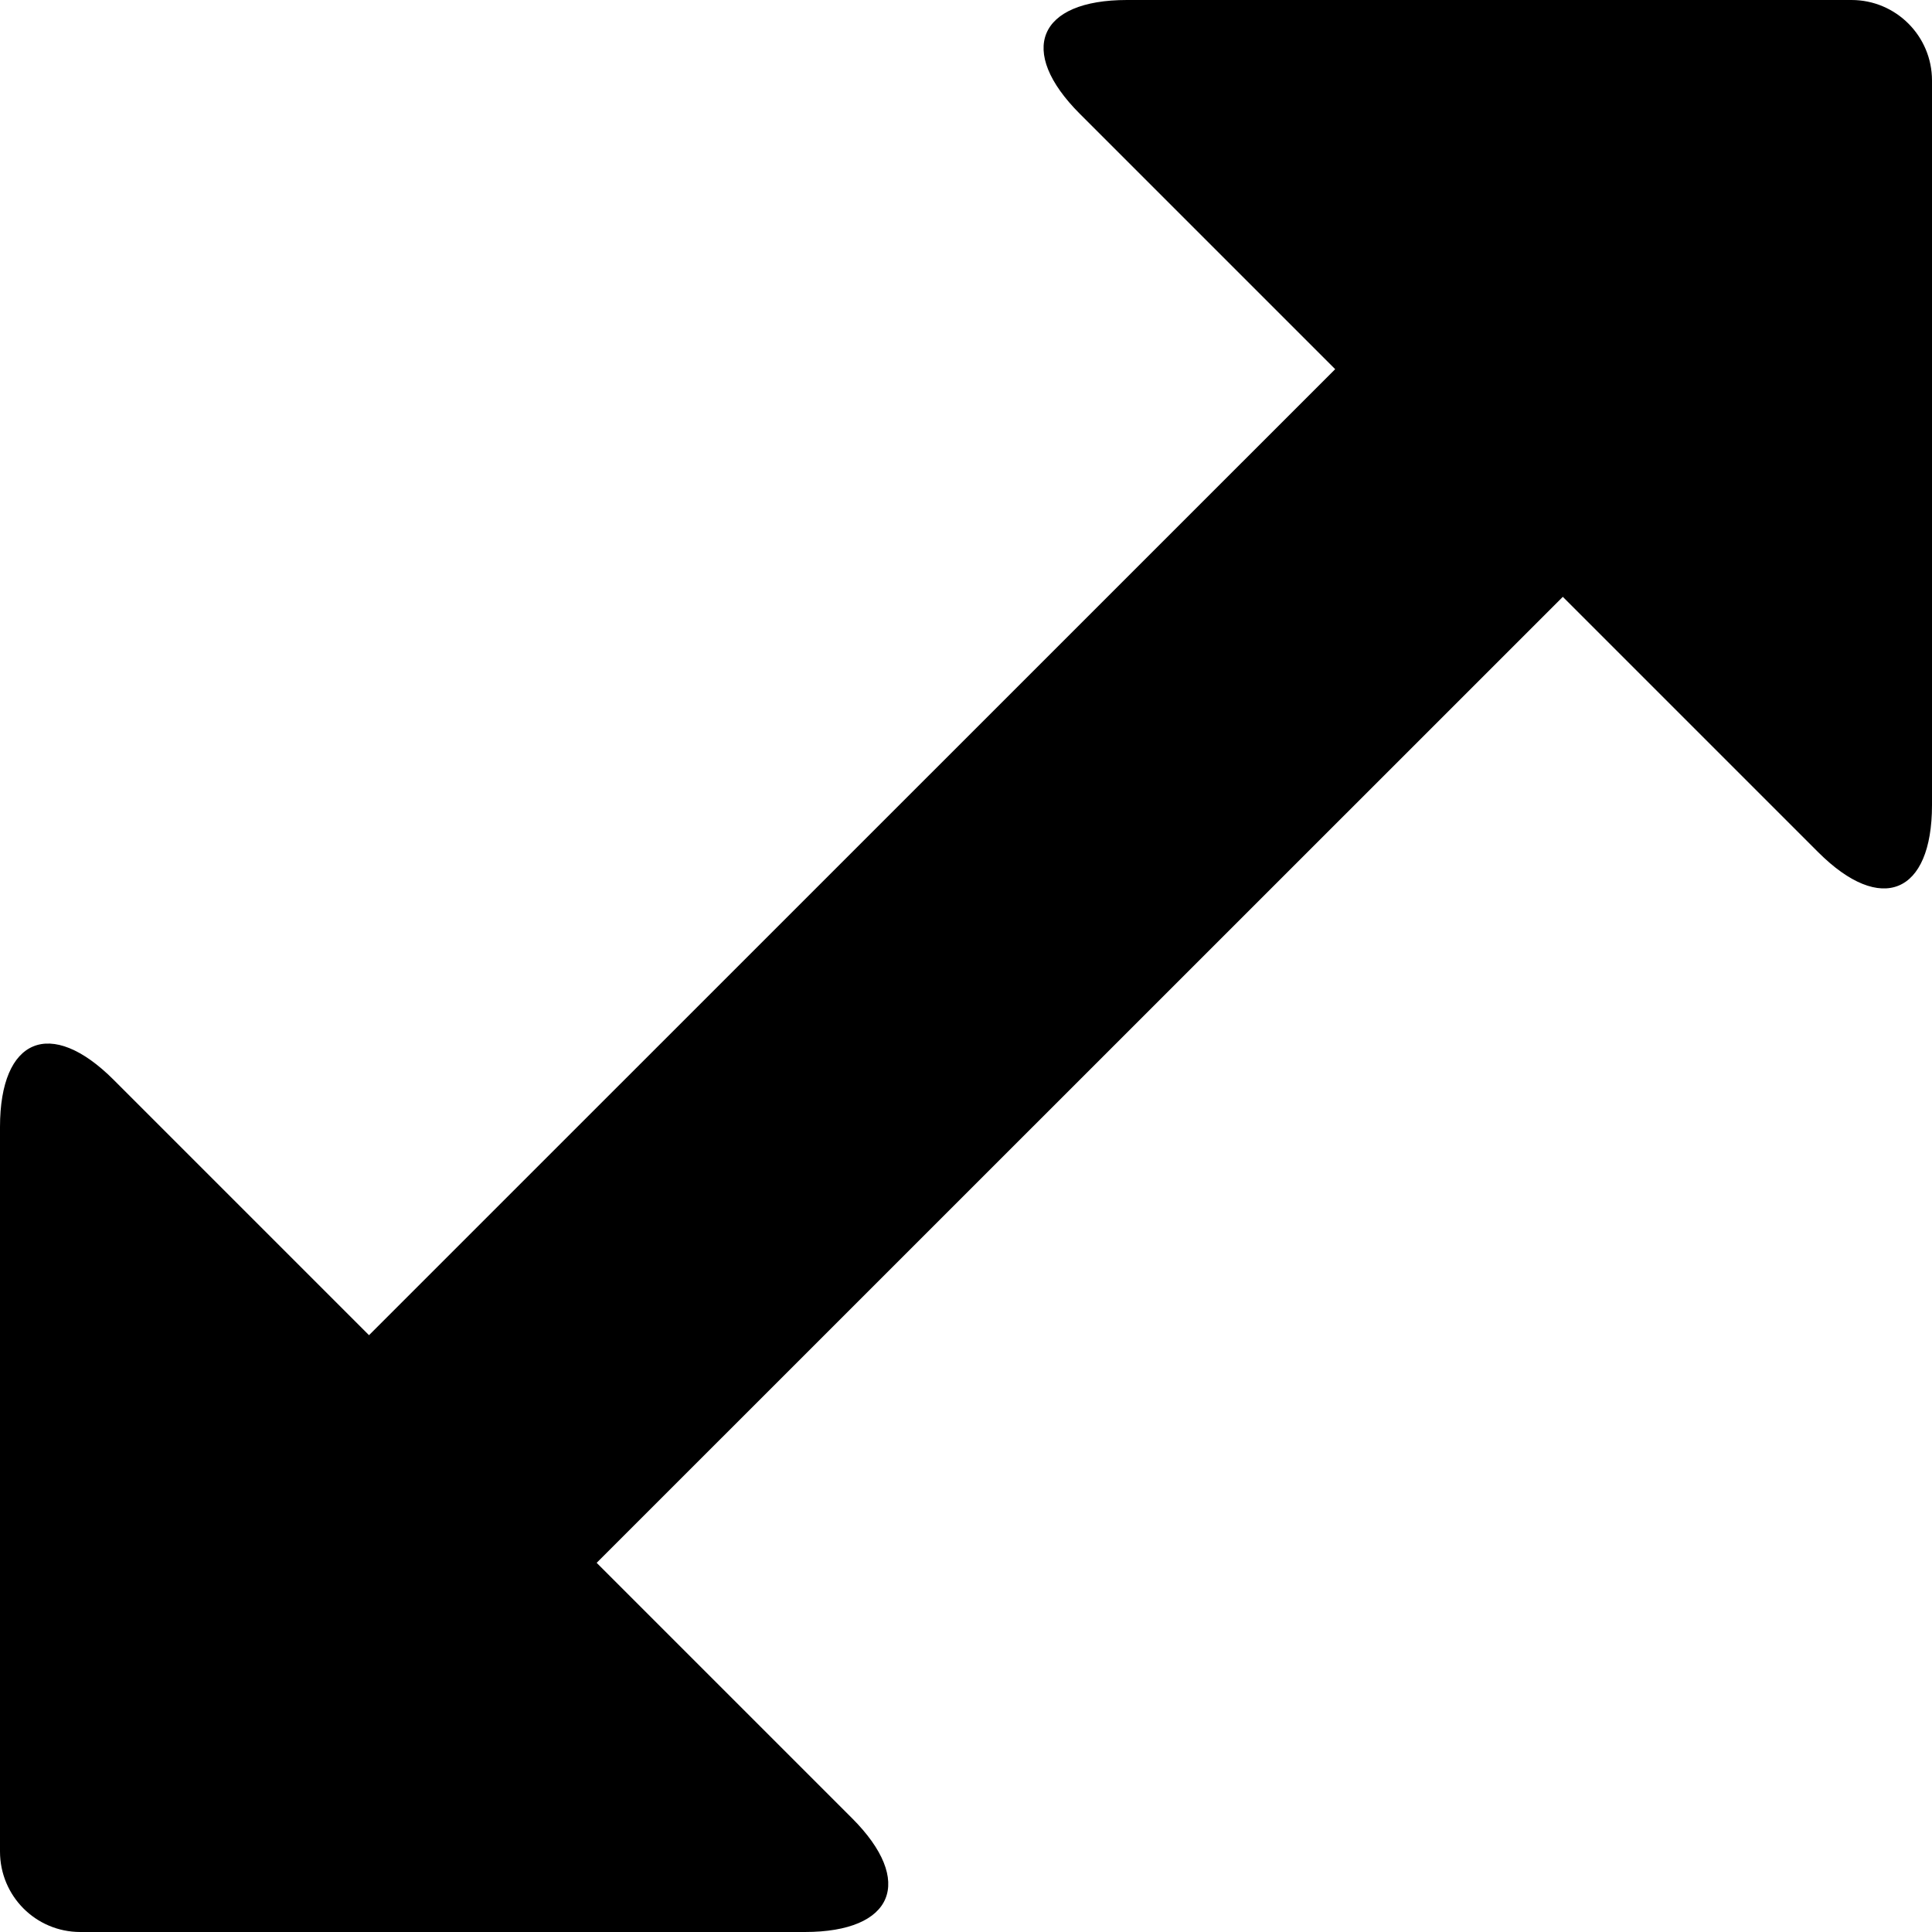 <?xml version="1.0" encoding="iso-8859-1"?>
<!-- Generator: Adobe Illustrator 16.0.0, SVG Export Plug-In . SVG Version: 6.00 Build 0)  -->
<!DOCTYPE svg PUBLIC "-//W3C//DTD SVG 1.1//EN" "http://www.w3.org/Graphics/SVG/1.1/DTD/svg11.dtd">
<svg version="1.1" id="Layer_1" xmlns="http://www.w3.org/2000/svg" xmlns:xlink="http://www.w3.org/1999/xlink" x="0px" y="0px"
	 width="12px" height="12px" viewBox="0 0 12 12" style="enable-background:new 0 0 12 12;" xml:space="preserve">
<path id="Maximize_3_x2C__Expand_3" d="M11.5,0H7C6.447,0,6.316,0.316,6.707,0.707l1.586,1.586l-6.001,6L0.706,6.707
	C0.315,6.316,0,6.447,0,7v4.5C0,11.776,0.222,12,0.499,12h4.5c0.553,0,0.684-0.316,0.293-0.707L3.706,9.707l6.001-6l1.586,1.586
	C11.684,5.684,12,5.553,12,5V0.5C12,0.224,11.776,0,11.5,0z"/>
<g>
</g>
<g>
</g>
<g>
</g>
<g>
</g>
<g>
</g>
<g>
</g>
<g>
</g>
<g>
</g>
<g>
</g>
<g>
</g>
<g>
</g>
<g>
</g>
<g>
</g>
<g>
</g>
<g>
</g>
</svg>
